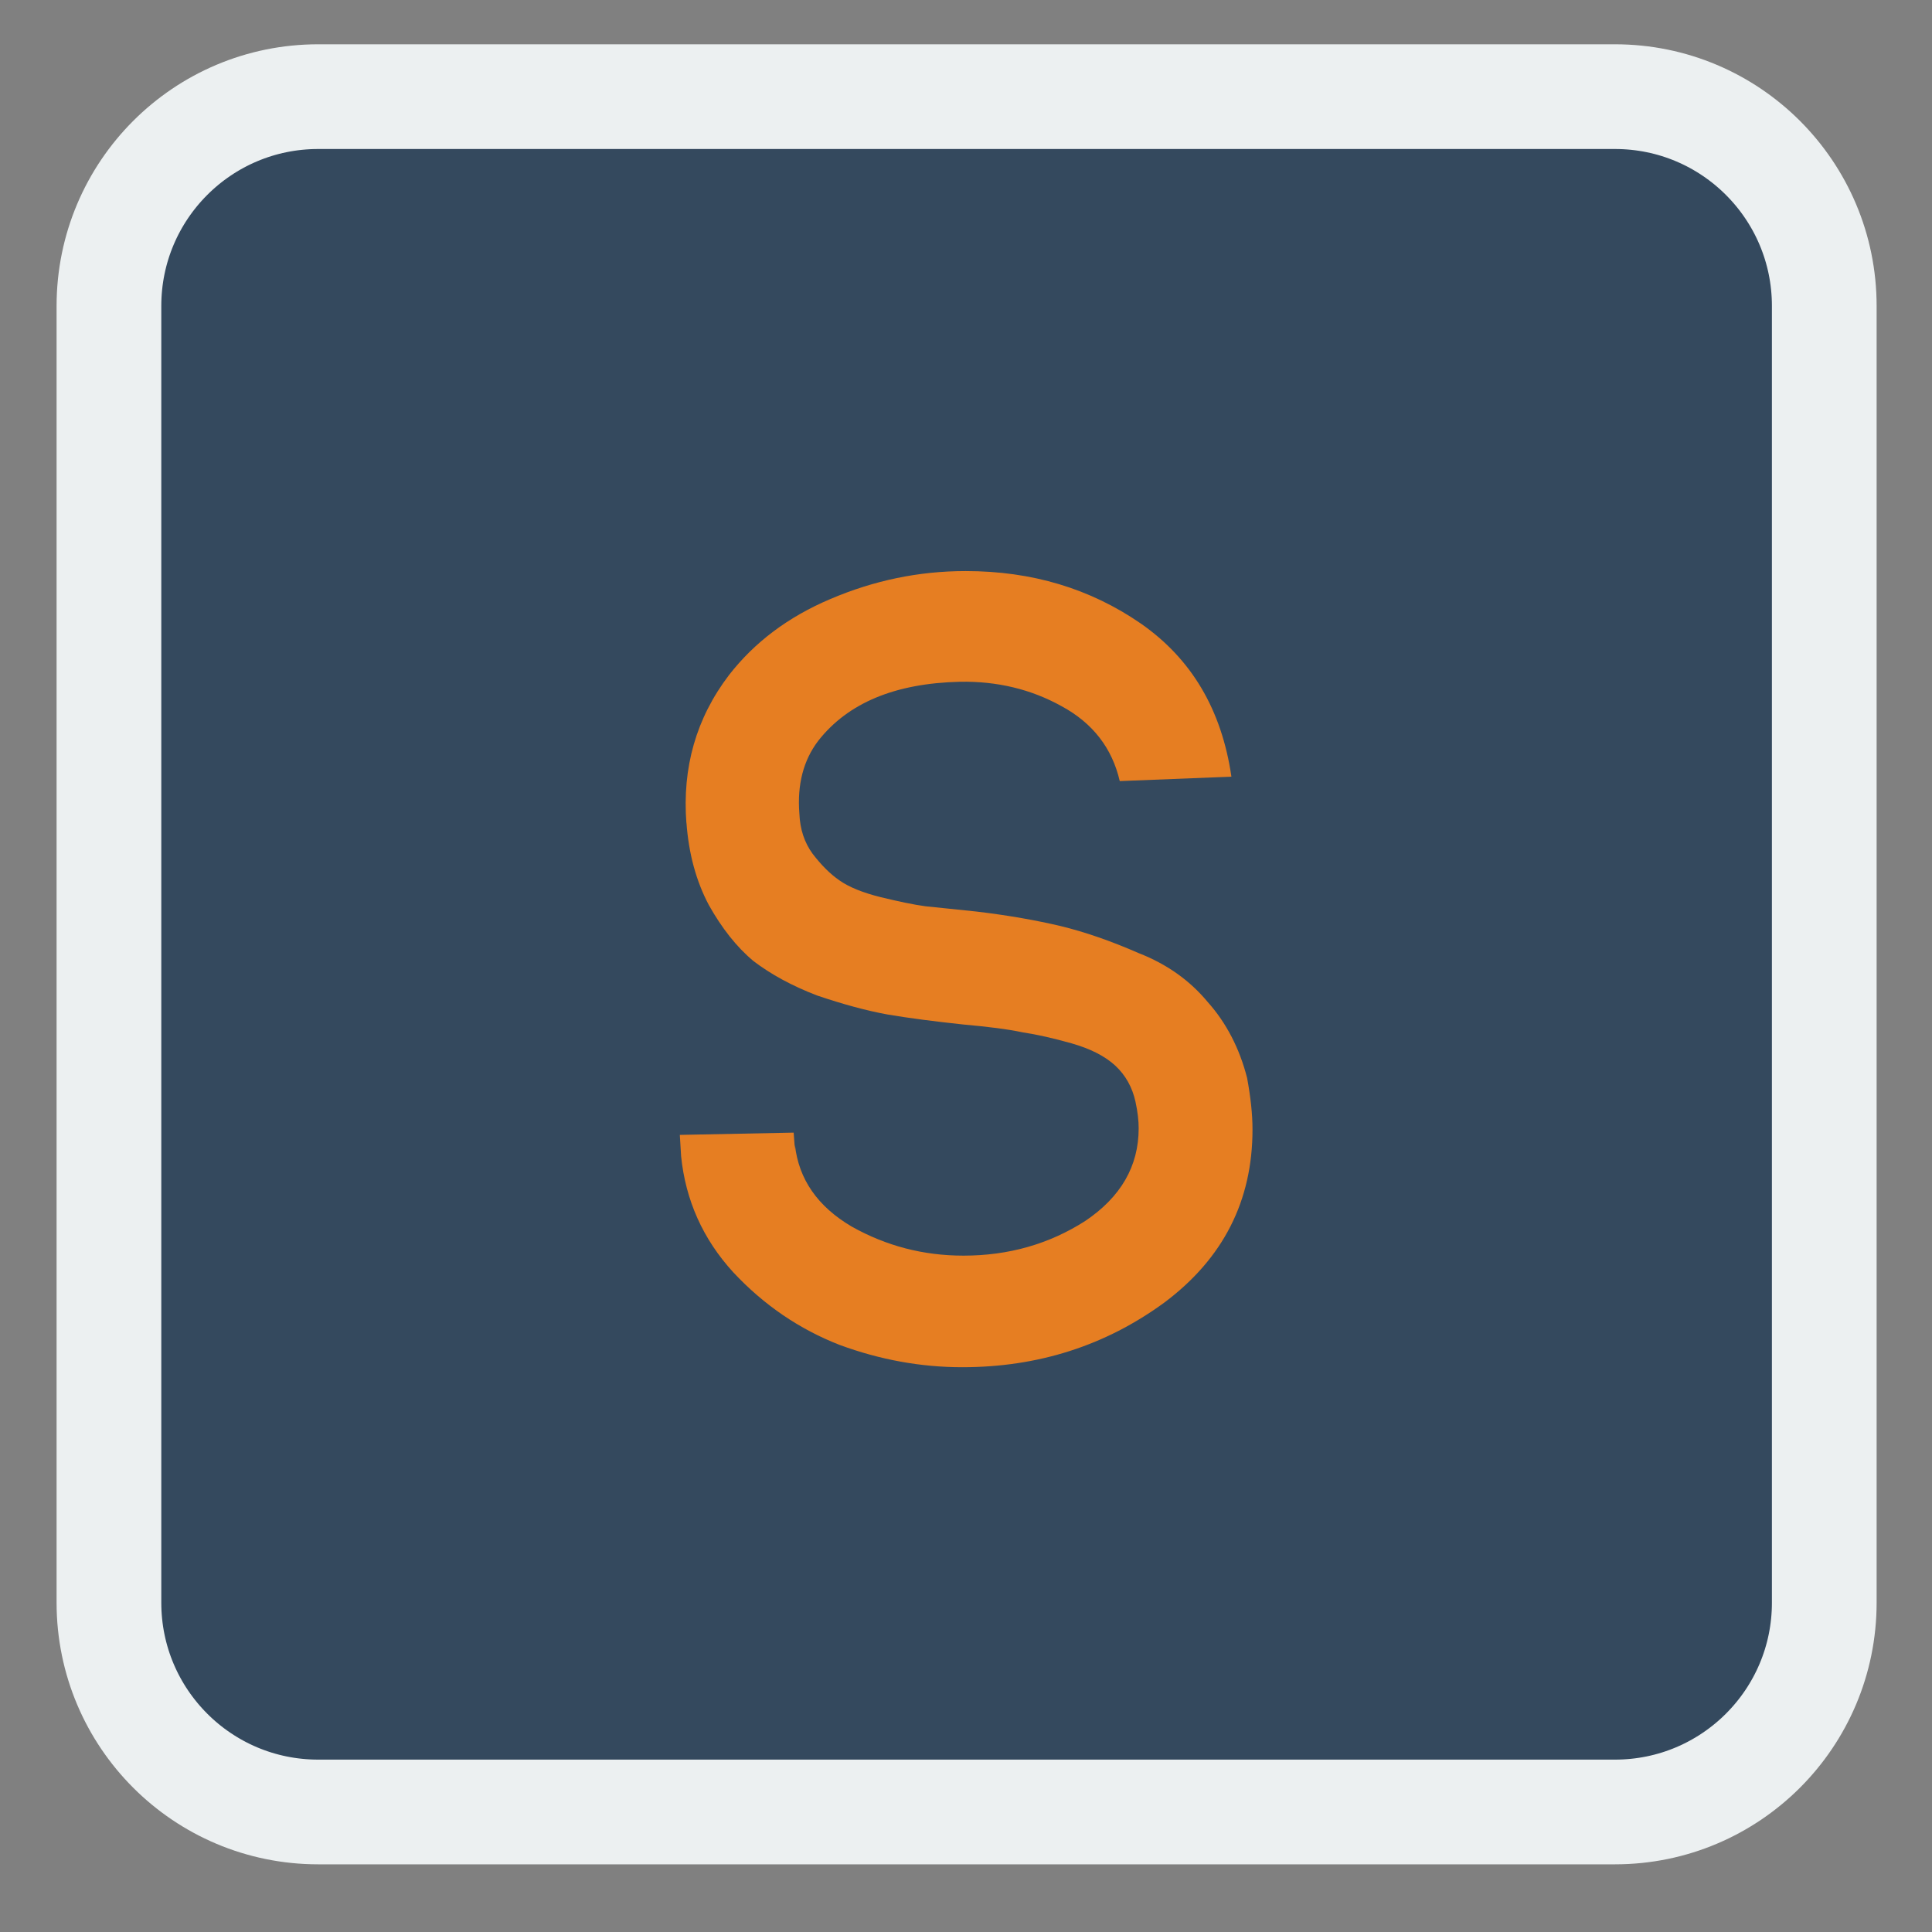 
<svg xmlns="http://www.w3.org/2000/svg" xmlns:xlink="http://www.w3.org/1999/xlink" width="24px" height="24px" viewBox="0 0 24 24" version="1.1">
<rect x="0" y="0" width="24" height="24" fill="#808080" stroke="none"/>
<g id="surface1">
<path style="fill-rule:nonzero;fill:rgb(20.392%,28.627%,36.863%);fill-opacity:1;stroke-width:1.959;stroke-linecap:butt;stroke-linejoin:miter;stroke:rgb(92.549%,94.118%,94.51%);stroke-opacity:1;stroke-miterlimit:4;" d="M -32.187 377.284 L -7.927 377.284 C -5.764 377.284 -4.011 379.036 -4.011 381.2 L -4.011 405.459 C -4.011 407.623 -5.764 409.375 -7.927 409.375 L -32.187 409.375 C -34.35 409.375 -36.102 407.623 -36.102 405.459 L -36.102 381.2 C -36.102 379.036 -34.35 377.284 -32.187 377.284 Z M -32.187 377.284 " transform="matrix(0.664,0,0,0.664,25.325,-249.316)"/>
<path style=" stroke:none;fill-rule:nonzero;fill:rgb(90.196%,49.412%,13.333%);fill-opacity:1;" d="M 15.297 9.648 L 13.91 9.703 C 13.816 9.297 13.578 8.984 13.188 8.773 C 12.809 8.562 12.387 8.461 11.926 8.469 C 11.121 8.488 10.535 8.73 10.164 9.203 C 9.98 9.445 9.902 9.746 9.93 10.105 C 9.938 10.301 9.992 10.465 10.094 10.605 C 10.199 10.742 10.309 10.855 10.43 10.938 C 10.547 11.02 10.719 11.09 10.941 11.145 C 11.164 11.199 11.348 11.238 11.496 11.258 C 11.652 11.273 11.867 11.297 12.133 11.324 C 12.531 11.371 12.879 11.434 13.176 11.504 C 13.48 11.578 13.805 11.691 14.145 11.84 C 14.496 11.977 14.781 12.18 15.004 12.449 C 15.234 12.707 15.398 13.023 15.492 13.391 C 15.535 13.625 15.559 13.836 15.559 14.031 C 15.559 14.918 15.195 15.633 14.465 16.18 C 13.734 16.715 12.898 16.984 11.953 16.984 C 11.438 16.984 10.93 16.891 10.43 16.707 C 9.93 16.512 9.488 16.211 9.109 15.805 C 8.73 15.391 8.516 14.906 8.461 14.363 L 8.445 14.098 L 9.859 14.07 L 9.875 14.281 L 9.875 14.223 C 9.922 14.648 10.156 14.988 10.582 15.238 C 11.008 15.477 11.469 15.598 11.969 15.598 C 12.531 15.598 13.035 15.453 13.48 15.168 C 13.922 14.871 14.145 14.488 14.145 14.016 C 14.145 13.922 14.133 13.812 14.105 13.684 C 14.066 13.508 13.984 13.359 13.855 13.238 C 13.723 13.117 13.543 13.027 13.312 12.961 C 13.09 12.898 12.887 12.852 12.703 12.824 C 12.52 12.785 12.273 12.754 11.969 12.727 C 11.605 12.688 11.293 12.648 11.023 12.602 C 10.766 12.555 10.477 12.477 10.152 12.367 C 9.836 12.246 9.574 12.102 9.359 11.938 C 9.148 11.762 8.965 11.527 8.805 11.242 C 8.648 10.945 8.555 10.605 8.527 10.215 L 8.527 10.23 C 8.473 9.535 8.648 8.922 9.055 8.387 C 9.371 7.98 9.789 7.664 10.316 7.441 C 10.855 7.211 11.414 7.094 11.996 7.094 C 12.82 7.094 13.543 7.312 14.172 7.746 C 14.801 8.184 15.176 8.816 15.297 9.648 Z M 15.297 9.648 "/>
</g>
</svg>
